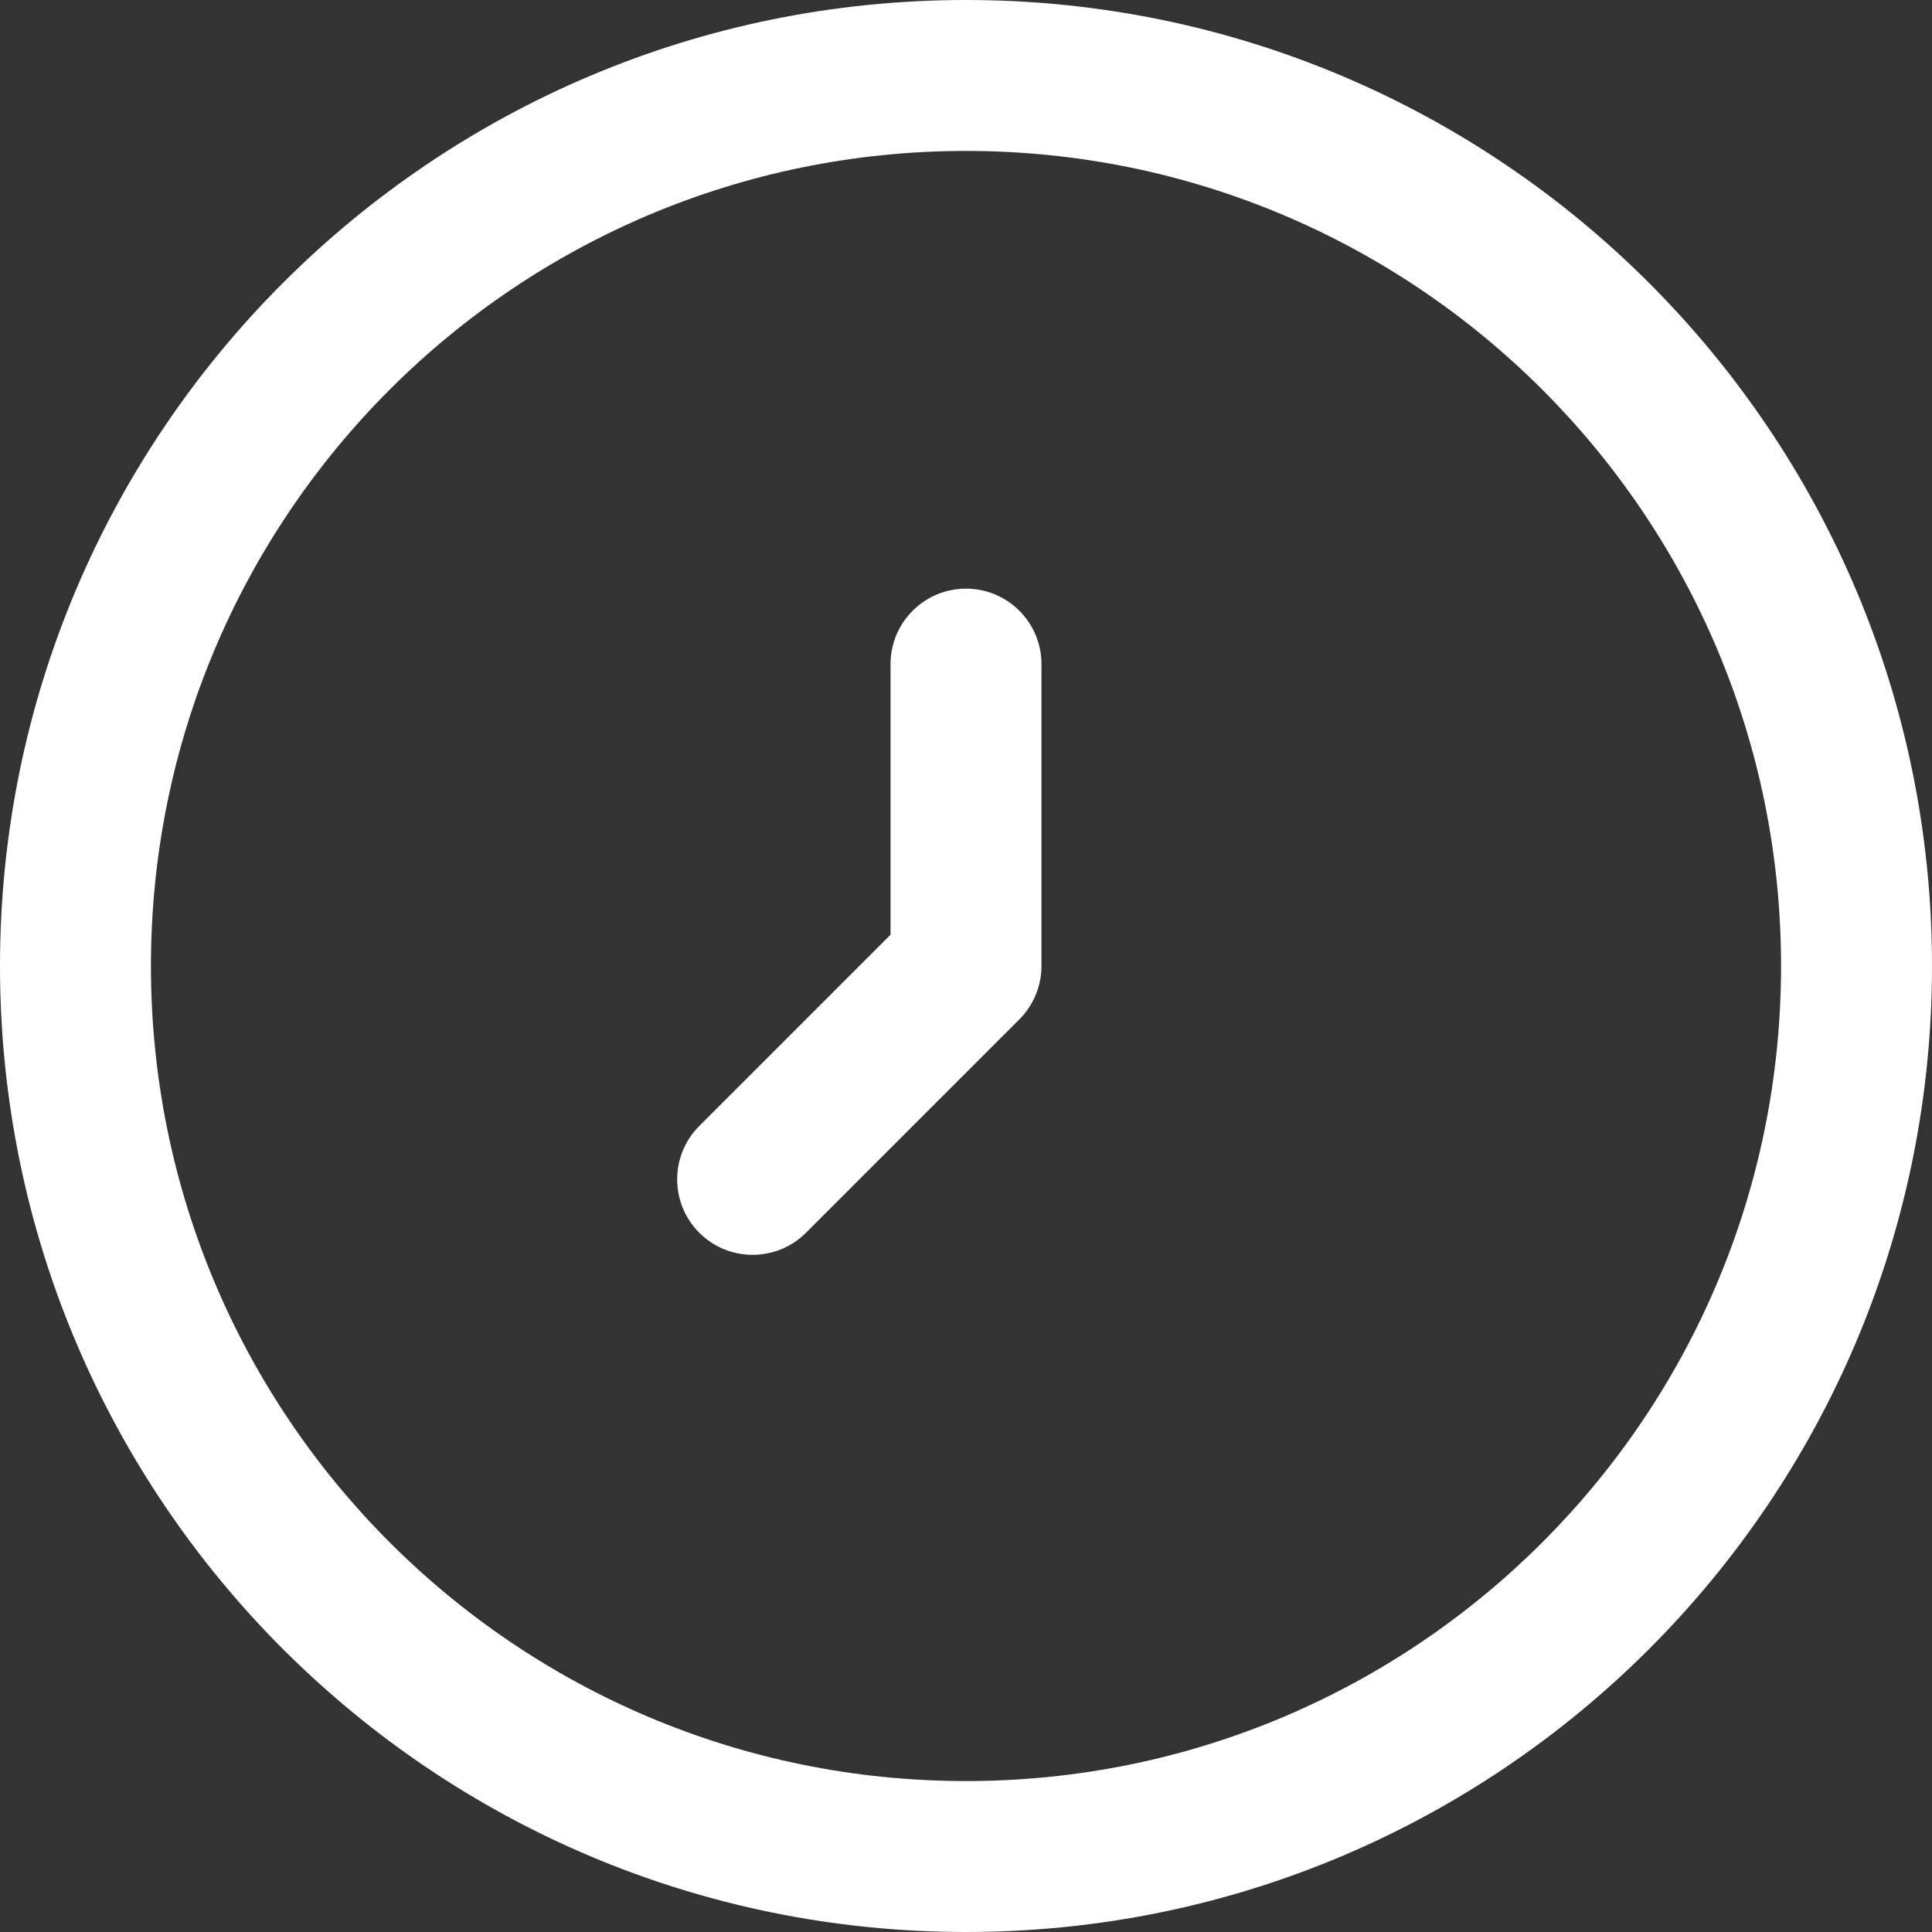 <svg width="48" height="48" viewBox="0 0 48 48" fill="none" xmlns="http://www.w3.org/2000/svg">
<rect x="0" y="0" width="48" height="48" fill="#333333" stroke="none"/>
<g clip-path="url(#clip0_1342_3826)">
<path fill-rule="evenodd" clip-rule="evenodd" d="M24 3.75C12.816 3.75 3.75 12.816 3.75 24C3.75 35.184 12.816 44.25 24 44.25C35.184 44.25 44.25 35.184 44.25 24C44.25 12.816 35.184 3.75 24 3.75ZM0 24C0 10.745 10.745 0 24 0C37.255 0 48 10.745 48 24C48 37.255 37.255 48 24 48C10.745 48 0 37.255 0 24Z" fill="white"/>
<path fill-rule="evenodd" clip-rule="evenodd" d="M24 14.625C25.035 14.625 25.875 15.464 25.875 16.5V24C25.875 24.497 25.677 24.974 25.326 25.326L20.025 30.627C19.293 31.359 18.105 31.359 17.373 30.627C16.641 29.895 16.641 28.707 17.373 27.975L22.125 23.223V16.5C22.125 15.464 22.965 14.625 24 14.625Z" fill="white"/>
</g>
<defs>
<clipPath id="clip0_1342_3826">
<rect width="48" height="48" fill="white"/>
</clipPath>
</defs>
</svg>
